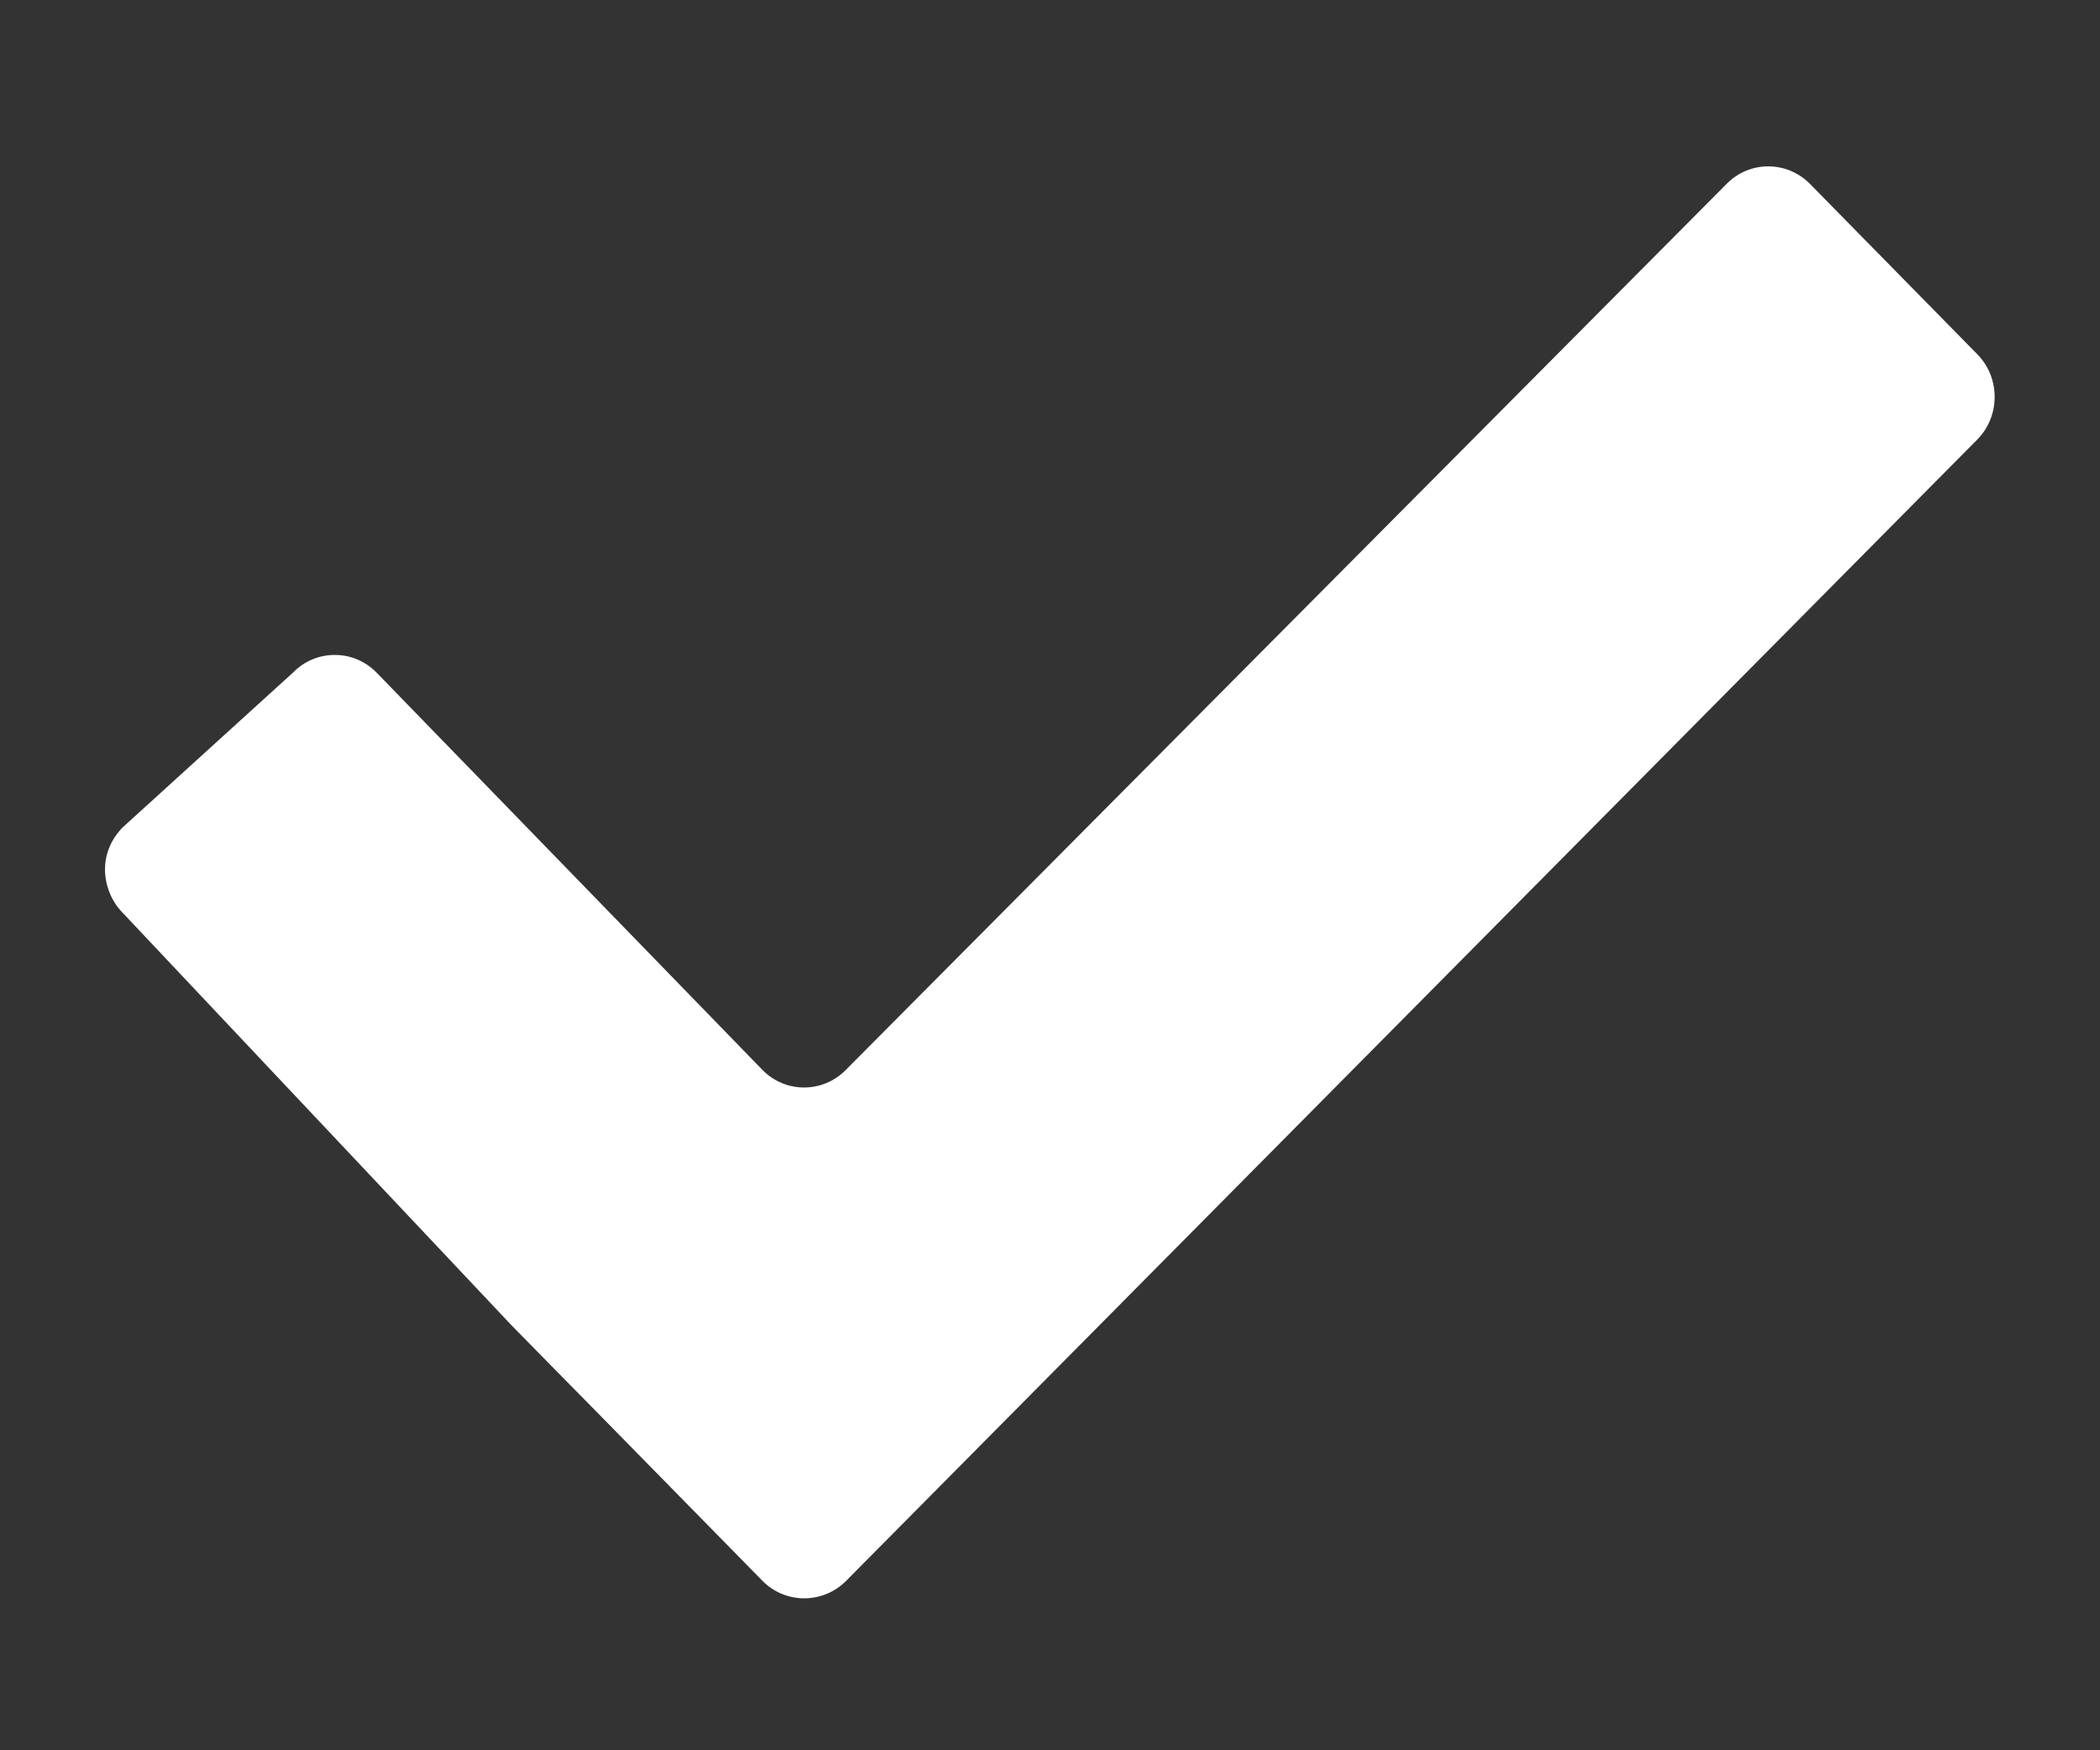 <svg width="12" height="10" viewBox="0 0 12 10" fill="none" xmlns="http://www.w3.org/2000/svg">
<rect x="0" y="0" width="12" height="10" fill="#333333" stroke="none"/>
<path fill-rule="evenodd" clip-rule="evenodd" d="M10.343 1.051C10.211 0.917 9.997 0.917 9.866 1.051L4.834 6.112C4.702 6.247 4.487 6.247 4.356 6.112L2.152 3.843C2.086 3.776 2.001 3.742 1.915 3.742C1.828 3.741 1.74 3.775 1.674 3.843L0.7 4.728C0.635 4.795 0.6 4.879 0.6 4.967C0.6 5.055 0.635 5.148 0.7 5.214L2.923 7.572C3.054 7.706 3.27 7.925 3.401 8.058L4.357 9.032C4.488 9.165 4.703 9.165 4.835 9.032L11.299 2.511C11.431 2.377 11.431 2.158 11.299 2.024L10.343 1.051Z" fill="white"/>
</svg>

